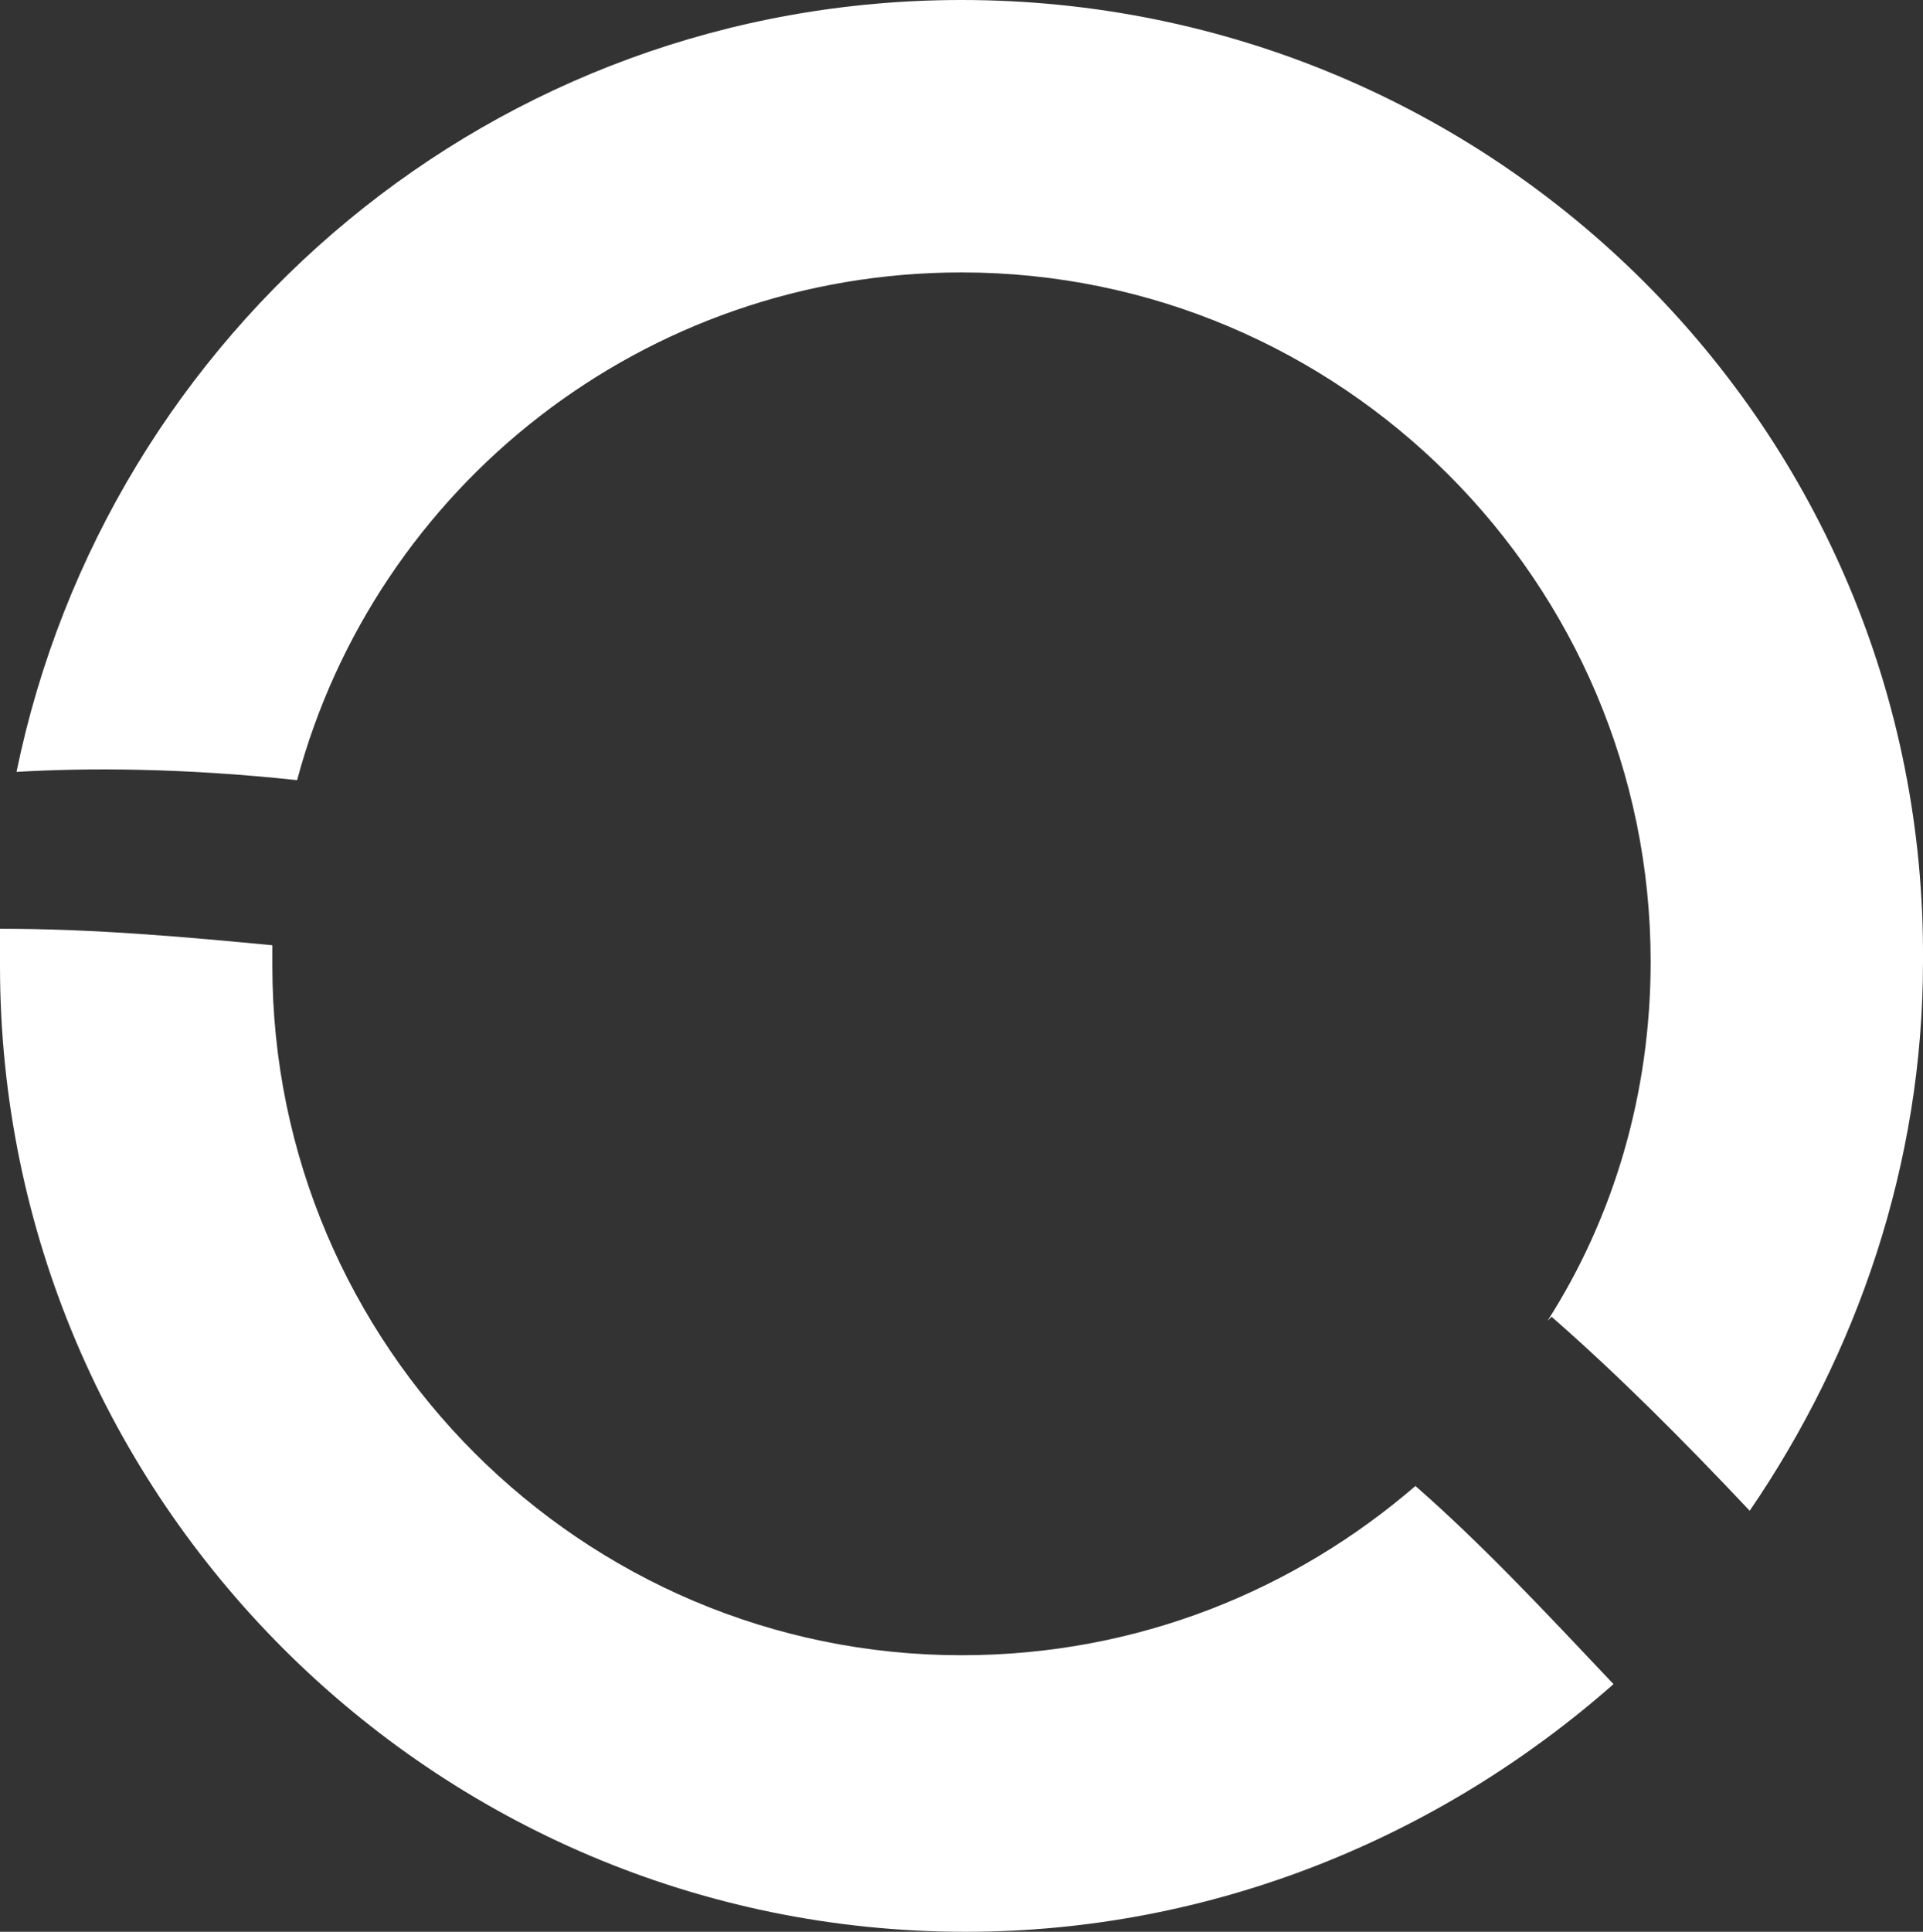 <?xml version="1.0" encoding="utf-8"?>
<!-- Generator: Adobe Illustrator 21.1.0, SVG Export Plug-In . SVG Version: 6.00 Build 0)  -->
<svg version="1.1" id="Layer_1" xmlns="http://www.w3.org/2000/svg" xmlns:xlink="http://www.w3.org/1999/xlink" x="0px" y="0px"
	 viewBox="0 0 46.6 46.8" style="enable-background:new 0 0 46.6 46.8;" xml:space="preserve">
<rect x="0" y="0" width="46.6" height="46.8" fill="#333333" stroke="none"/>
<style type="text/css">
	.st0{fill:#FF5C00;}
	.st1{fill:#FFFFFF;}
</style>
<path class="st0" d="M-28.6,6.2"/>
<g>
	<path class="st1" d="M7.2,18.9c1.9-7.1,8.4-12.3,16.1-12.3c9.2,0,16.7,7.5,16.7,16.7c0,3.2-0.9,6.2-2.5,8.7l0.1-0.1
		c1.6,1.4,3.2,3,4.8,4.7c2.6-3.8,4.2-8.4,4.2-13.3C46.7,10.4,36.2,0,23.3,0C12,0,2.6,8,0.4,18.7C2.1,18.6,4.4,18.6,7.2,18.9z"/>
	<path class="st1" d="M34.3,36L34.3,36c-2.9,2.5-6.7,4.1-11,4.1c-9.2,0-16.7-7.5-16.7-16.7c0-0.2,0-0.3,0-0.5
		c-2.1-0.2-4.3-0.4-6.6-0.4c0,0.3,0,0.6,0,0.9c0,12.9,10.5,23.4,23.4,23.4c6,0,11.5-2.3,15.7-6C37.4,39,35.9,37.4,34.3,36z"/>
</g>
</svg>
